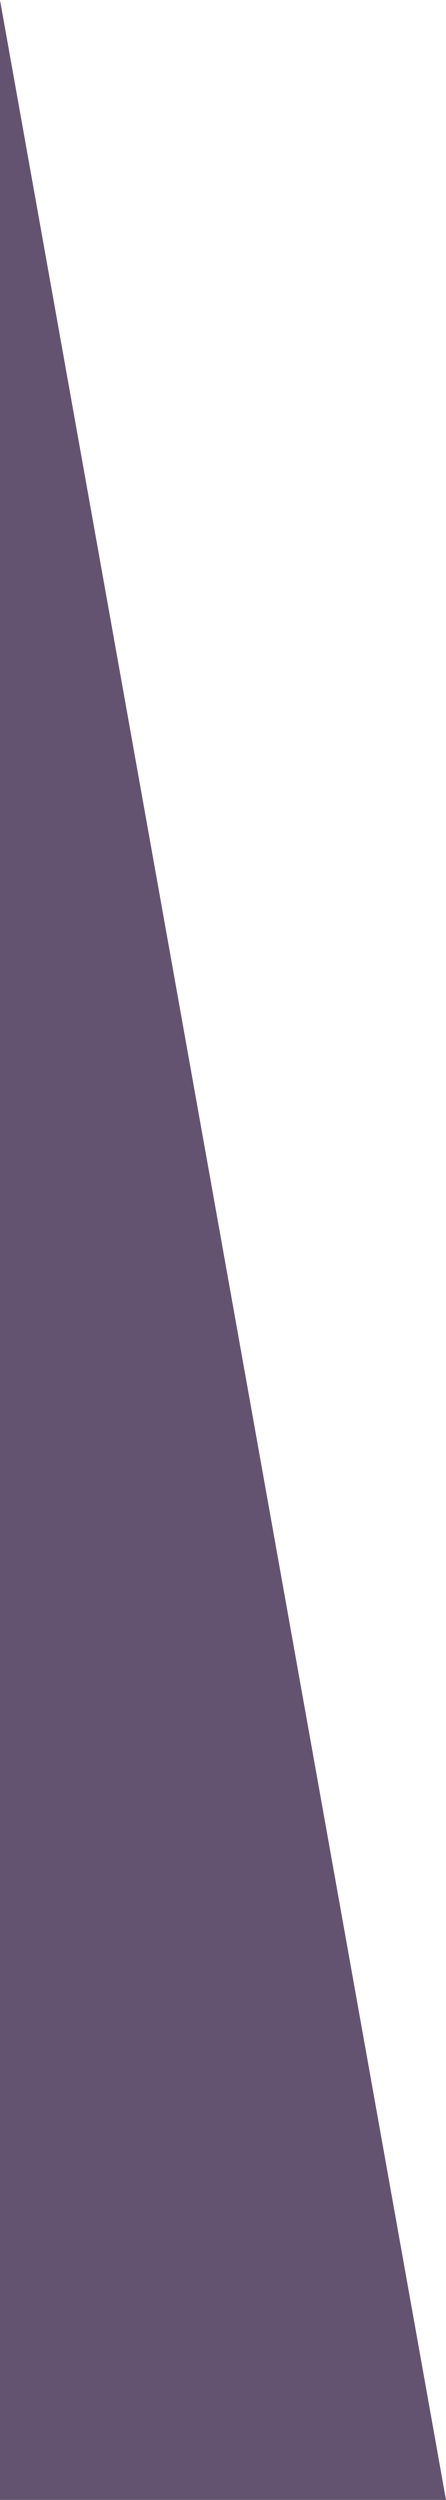 <svg xmlns="http://www.w3.org/2000/svg" width="72.36" height="405" viewBox="0 0 72.36 405"><defs><style>.a{fill:#635370;fill-rule:evenodd;}</style></defs><polygon class="a" points="0 0 36.08 201.938 36.079 201.938 72.36 405 0 405 0 201.938 0 201.938 0 0 0 0"/></svg>